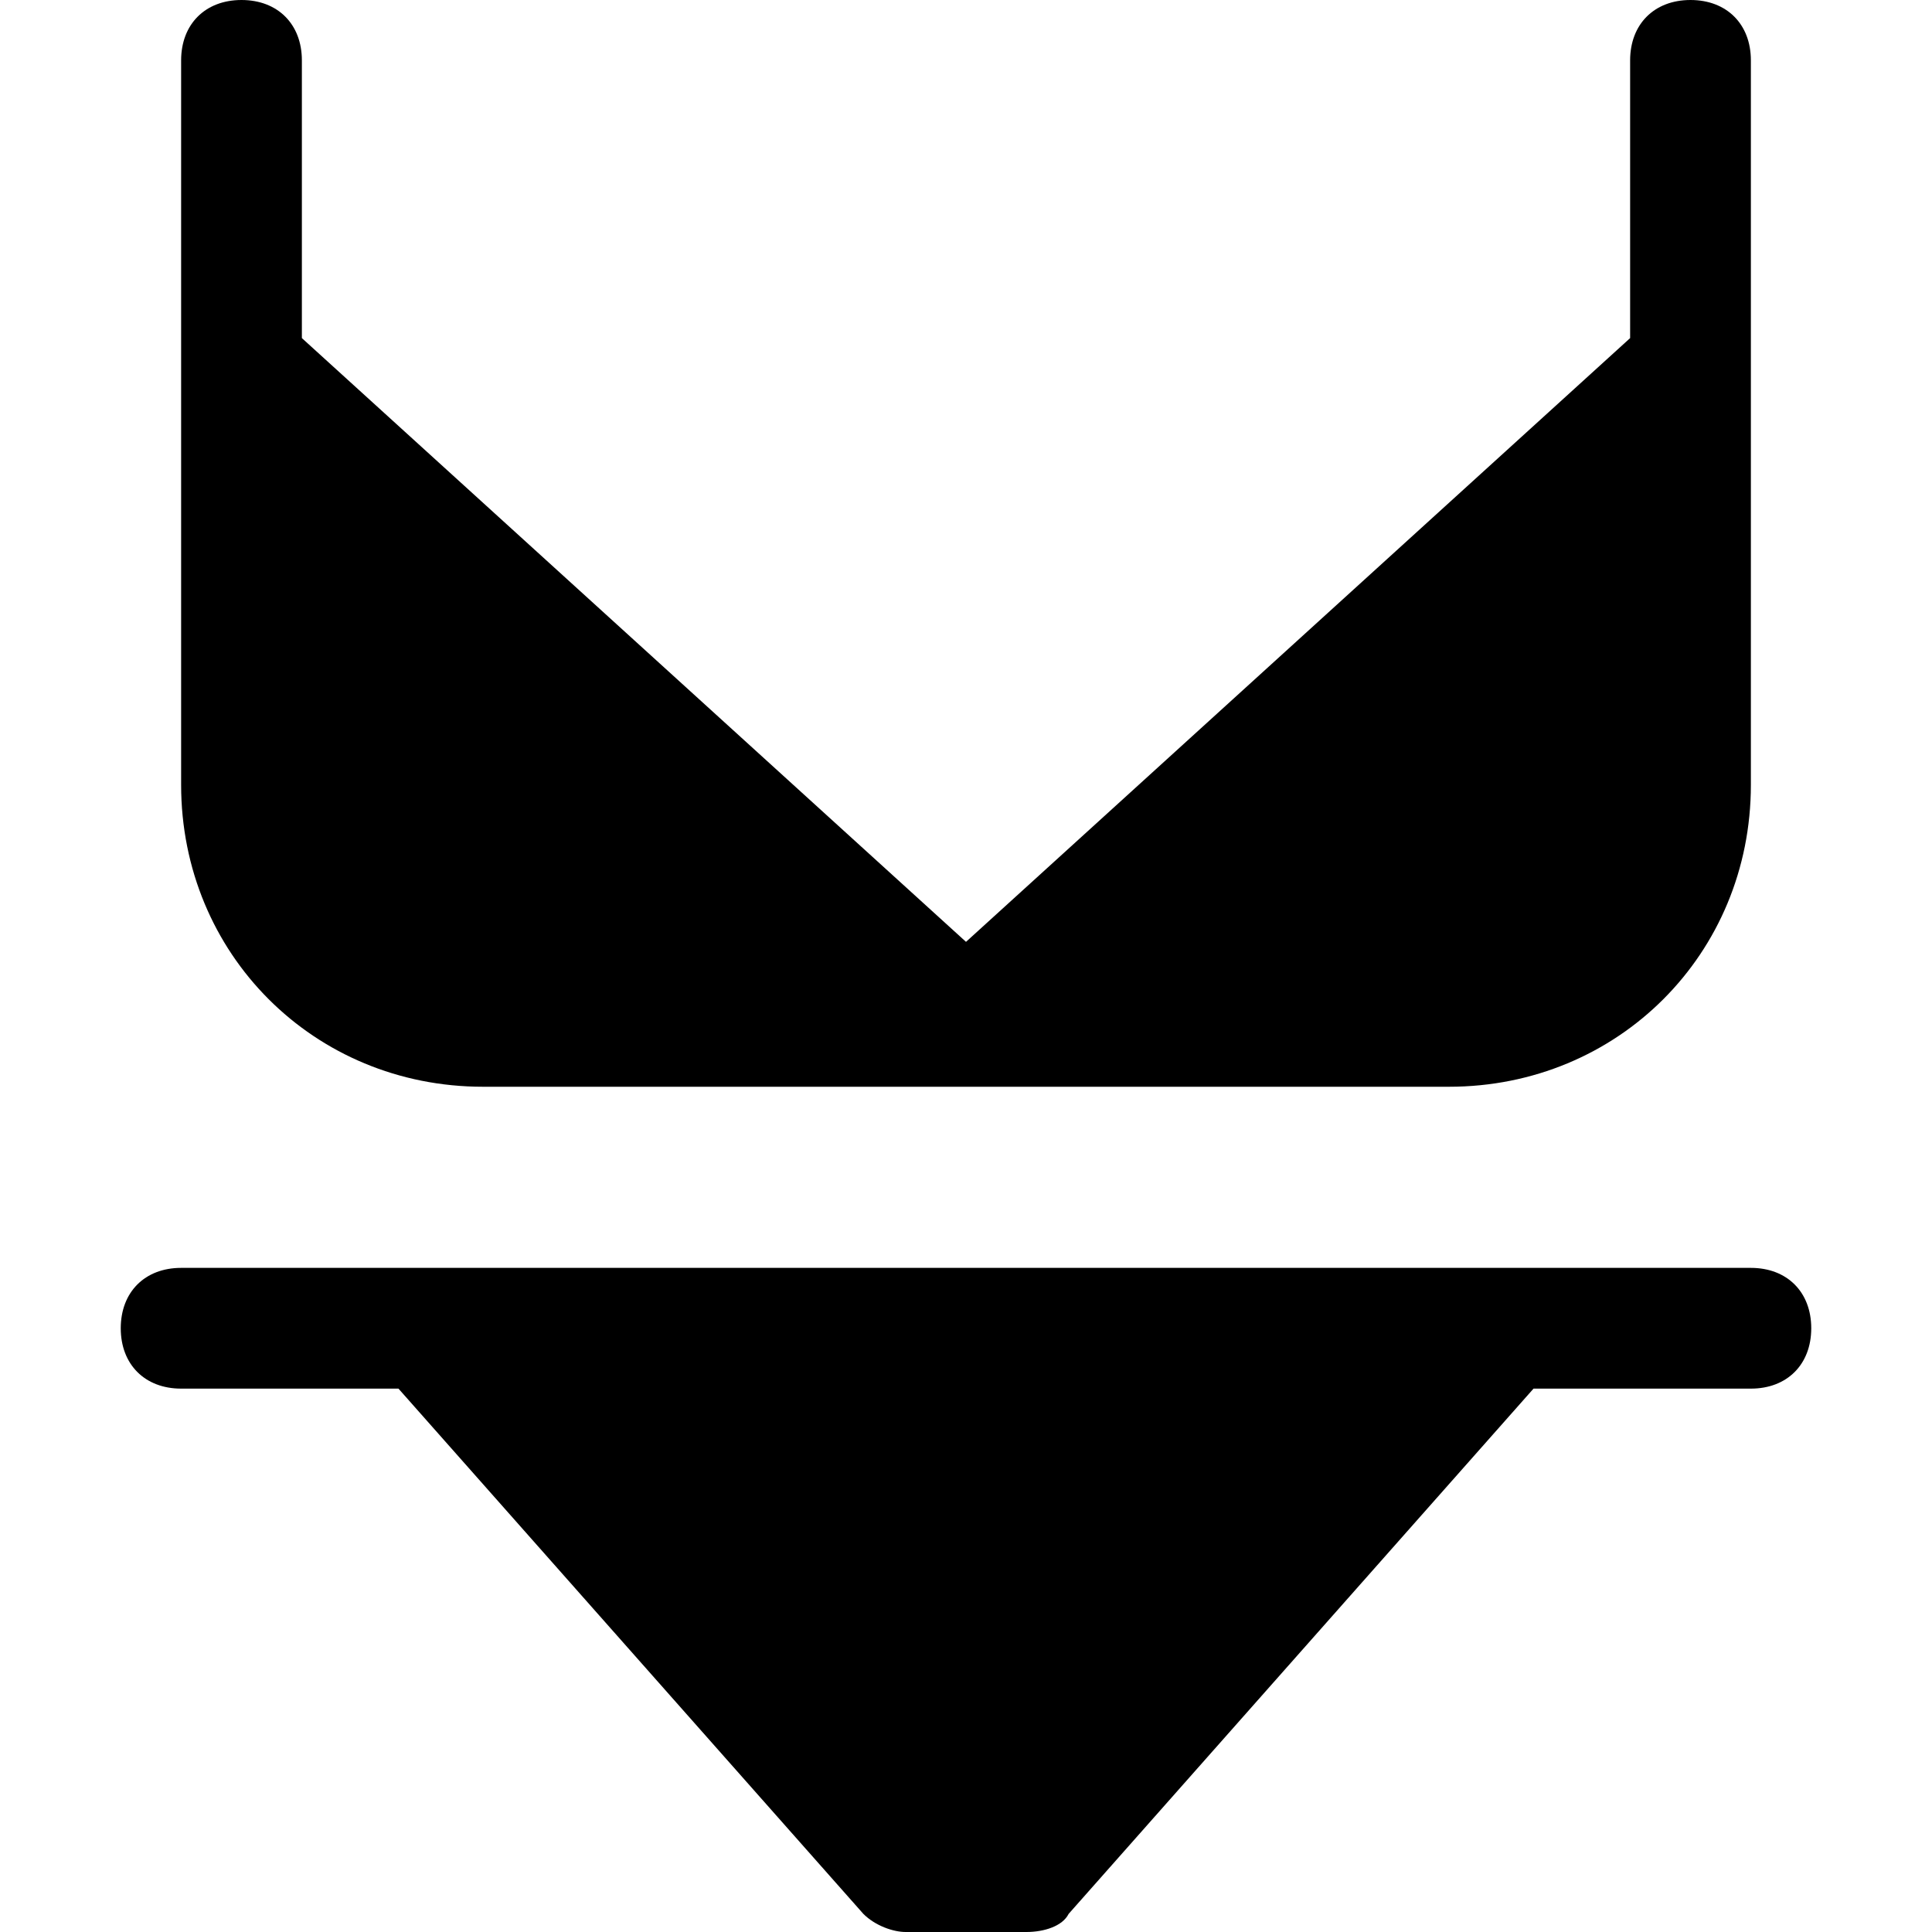 <?xml version="1.0" encoding="utf-8"?>
<!-- Generator: Adobe Illustrator 19.0.1, SVG Export Plug-In . SVG Version: 6.00 Build 0)  -->
<!DOCTYPE svg PUBLIC "-//W3C//DTD SVG 1.1//EN" "http://www.w3.org/Graphics/SVG/1.1/DTD/svg11.dtd">
<svg version="1.1" id="Layer_49" xmlns="http://www.w3.org/2000/svg" xmlns:xlink="http://www.w3.org/1999/xlink" x="0px" y="0px"
	 width="32px" height="32px" viewBox="0 0 32 32" enable-background="new 0 0 32 32" xml:space="preserve">
<path d="M2,22c0,0.6,0.4,1,1,1h3.6l7.7,8.7c0.2,0.2,0.5,0.3,0.7,0.3h2c0.3,0,0.6-0.1,0.7-0.3l7.7-8.7H29c0.6,0,1-0.4,1-1s-0.4-1-1-1
	H3C2.4,21,2,21.4,2,22z"/>
<path d="M4,0C3.4,0,3,0.4,3,1v12c0,2.8,2.2,5,5,5h16c2.8,0,5-2.2,5-5V1c0-0.6-0.4-1-1-1s-1,0.4-1,1v4.6L16,15.6L5,5.6V1
	C5,0.4,4.6,0,4,0z"/>
</svg>
